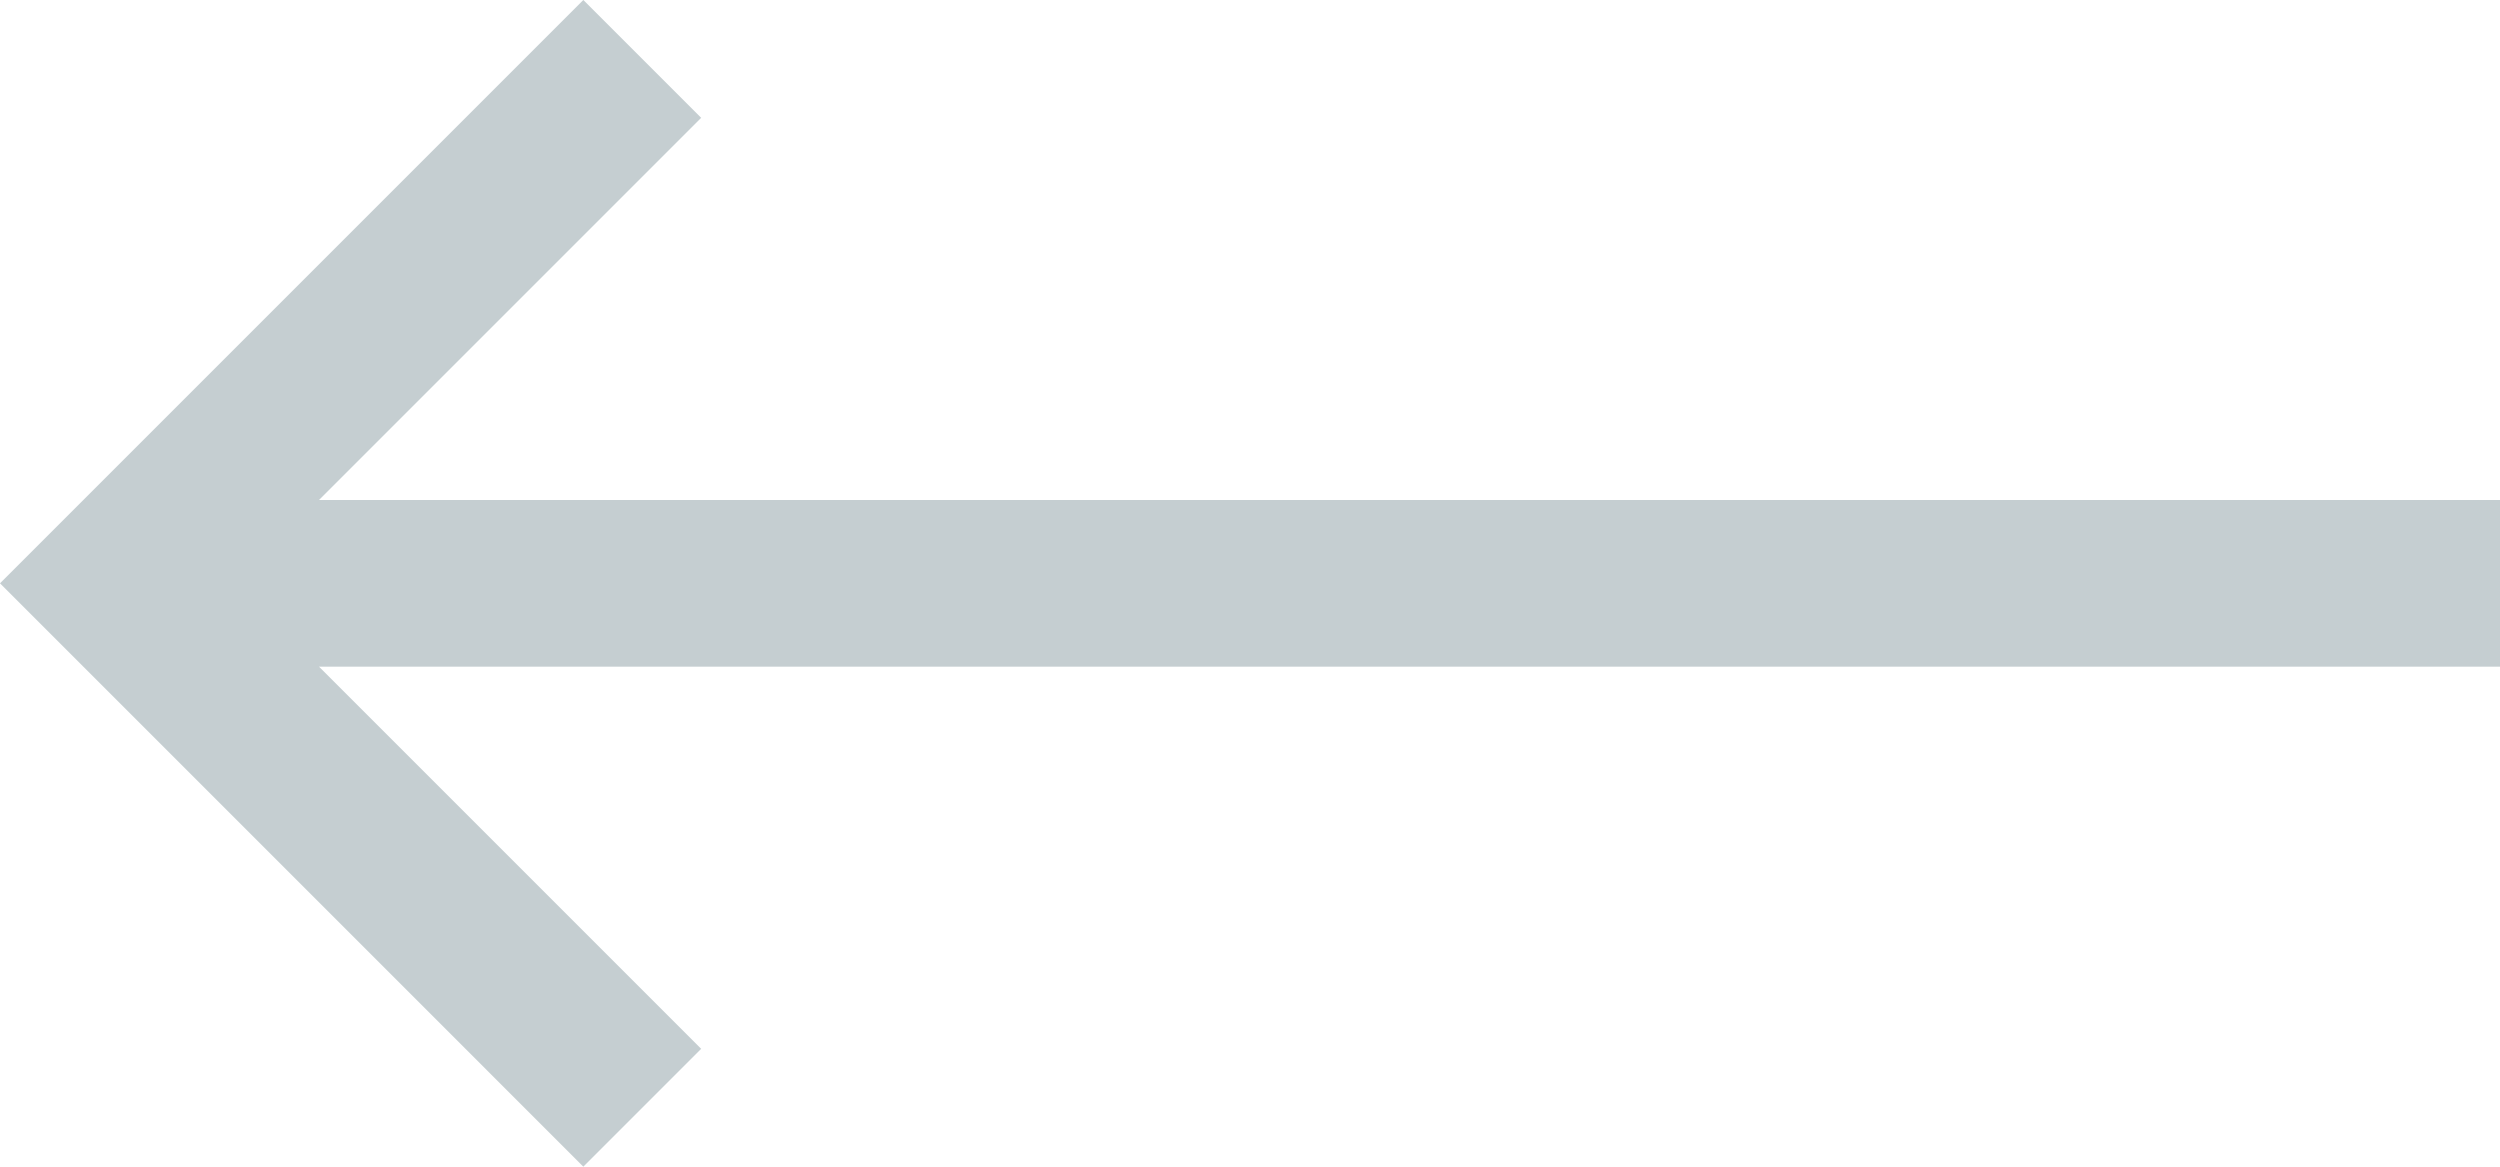<svg width="30" height="14" viewBox="0 0 30 14" fill="none" xmlns="http://www.w3.org/2000/svg">
<path d="M6.11959e-07 7L7 14L8.414 12.586L3.828 8L30 8L30 6L3.828 6L8.414 1.414L7 -2.01072e-06L6.11959e-07 7Z" fill="#C5CED1"/>
</svg>
